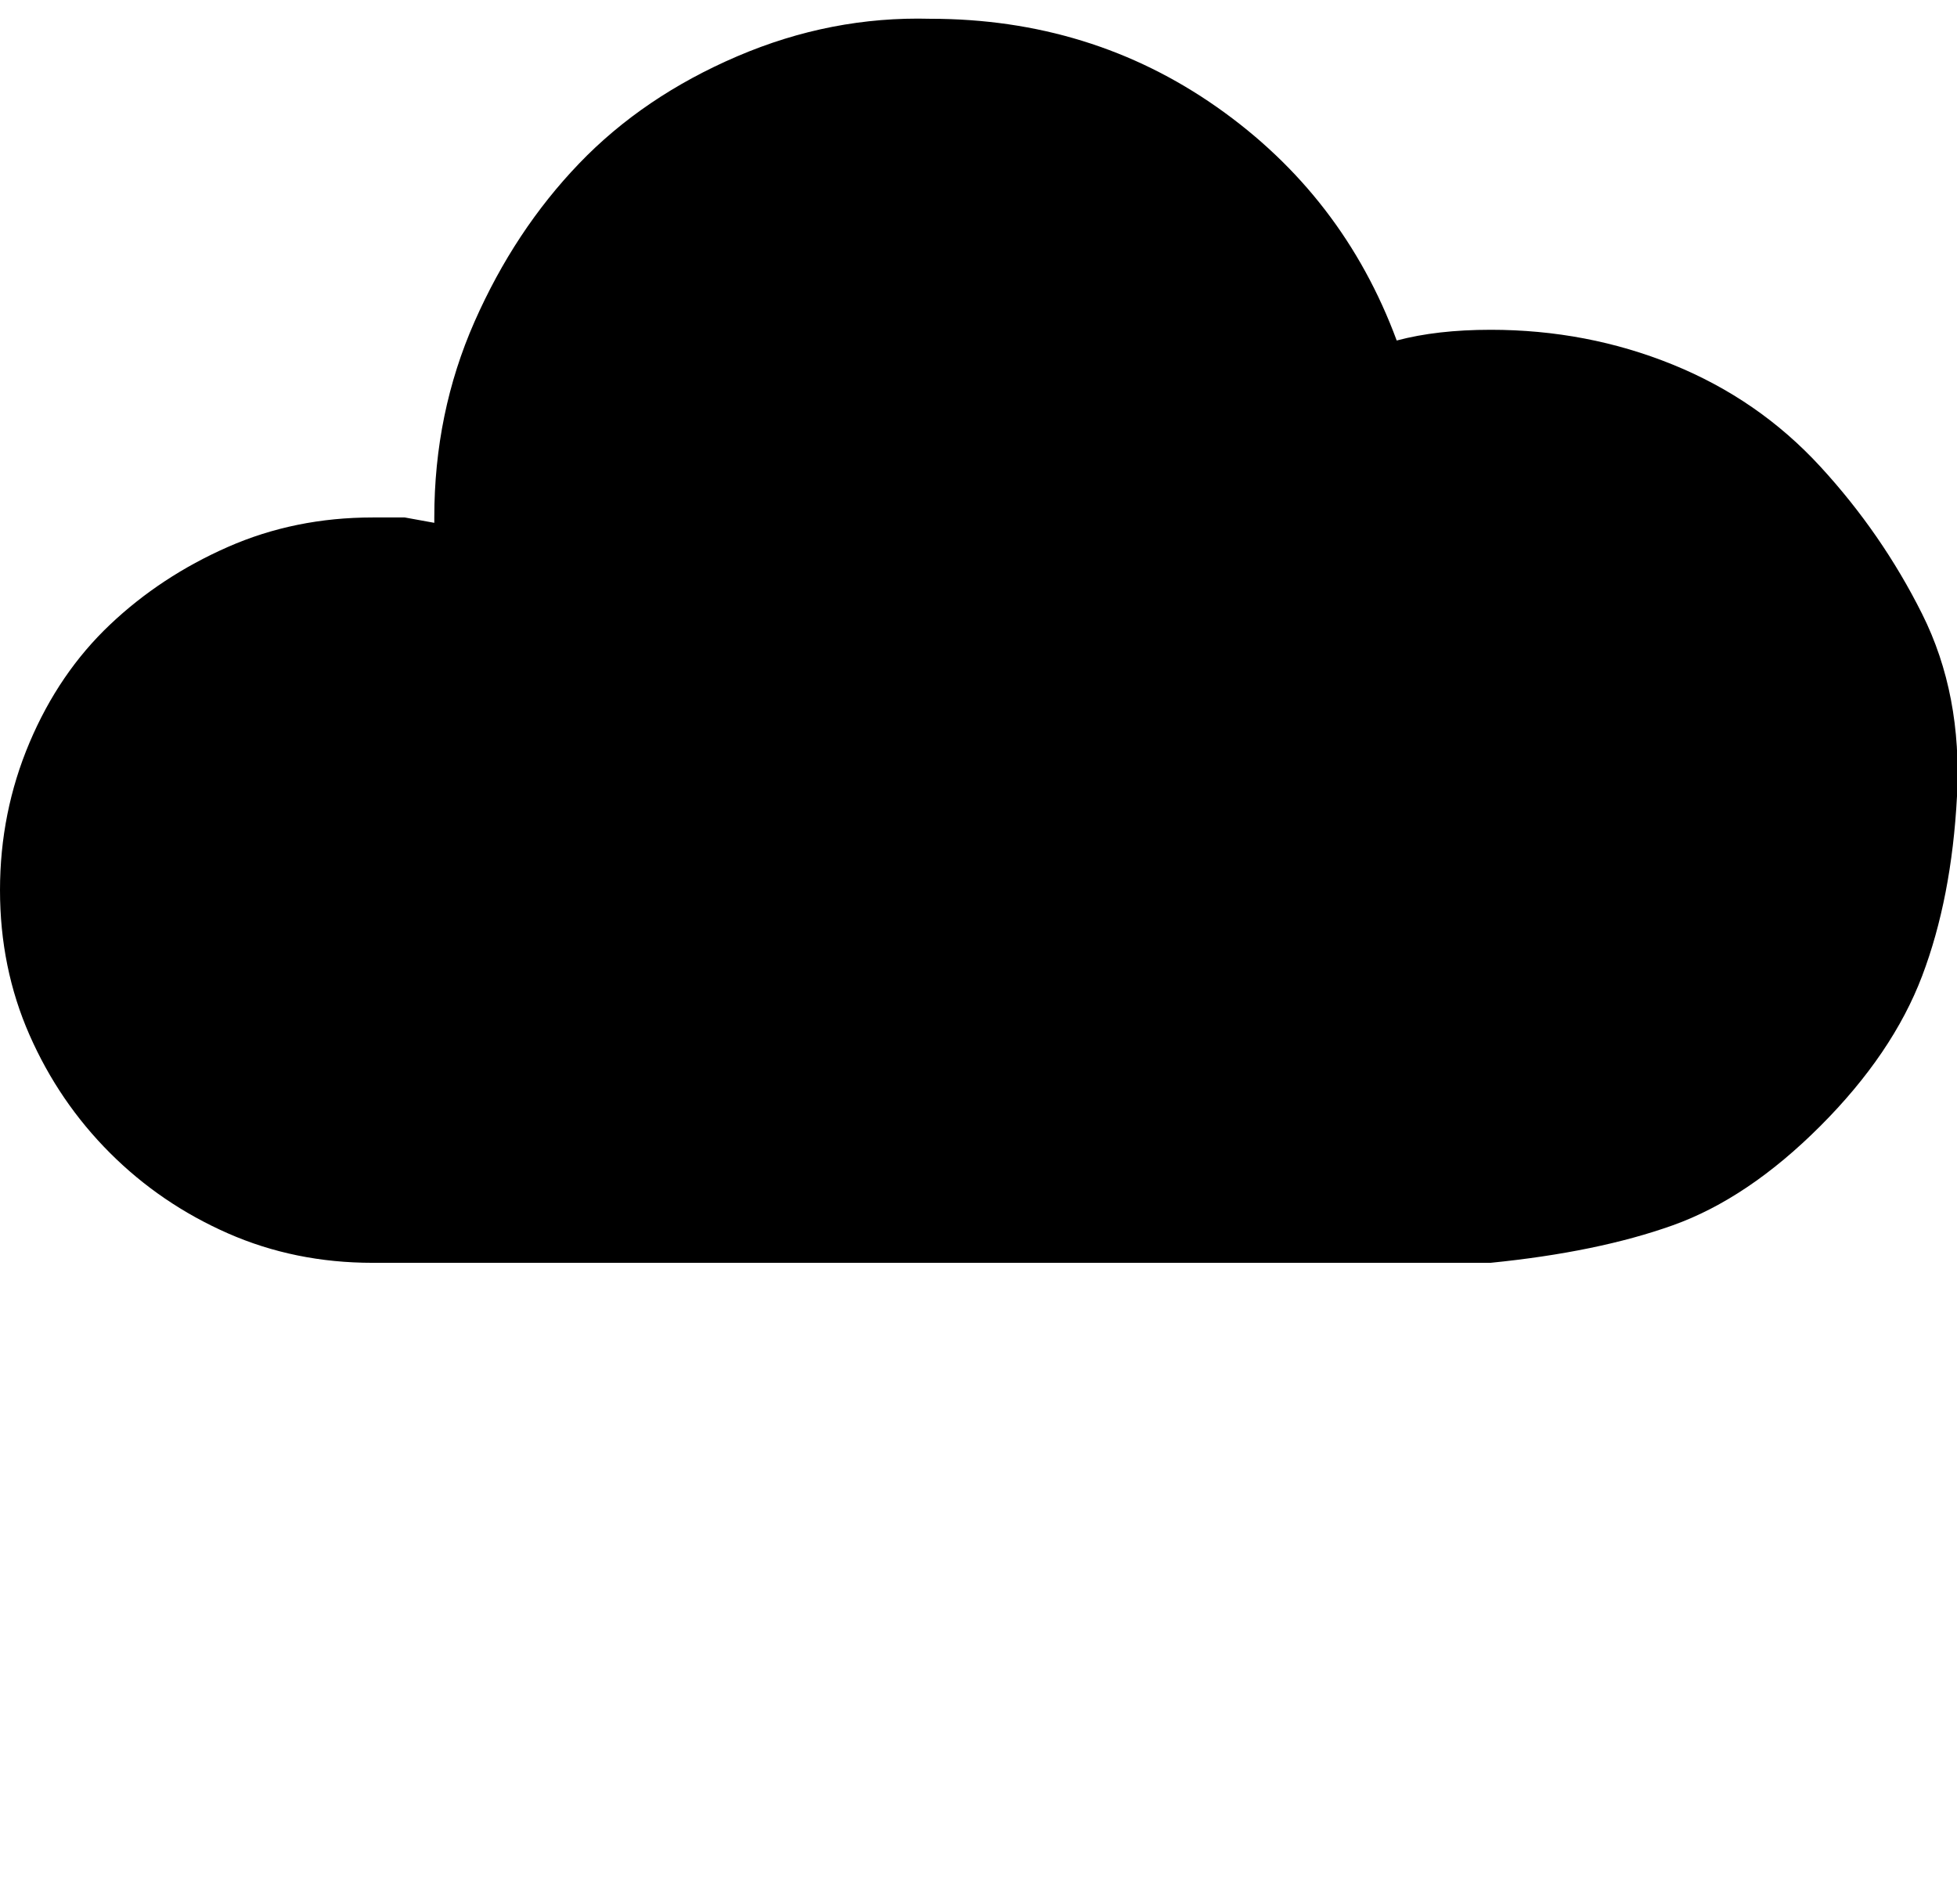 <svg xmlns="http://www.w3.org/2000/svg" xmlns:xlink="http://www.w3.org/1999/xlink" width="730" height="710" viewBox="0 0 730 710"><path fill="currentColor" d="M556 123q36 0 68 13t55 38t38 55t13 68t-13 67t-38 56t-55 37t-68 14H139q-29 0-54-11t-44-30t-30-44t-11-54t11-55t30-44t44-29t54-11h12l11 2v-2q0-39 15-73t39-59t59-40t72-14q60 0 107 33t67 87q15-4 35-4"/></svg>